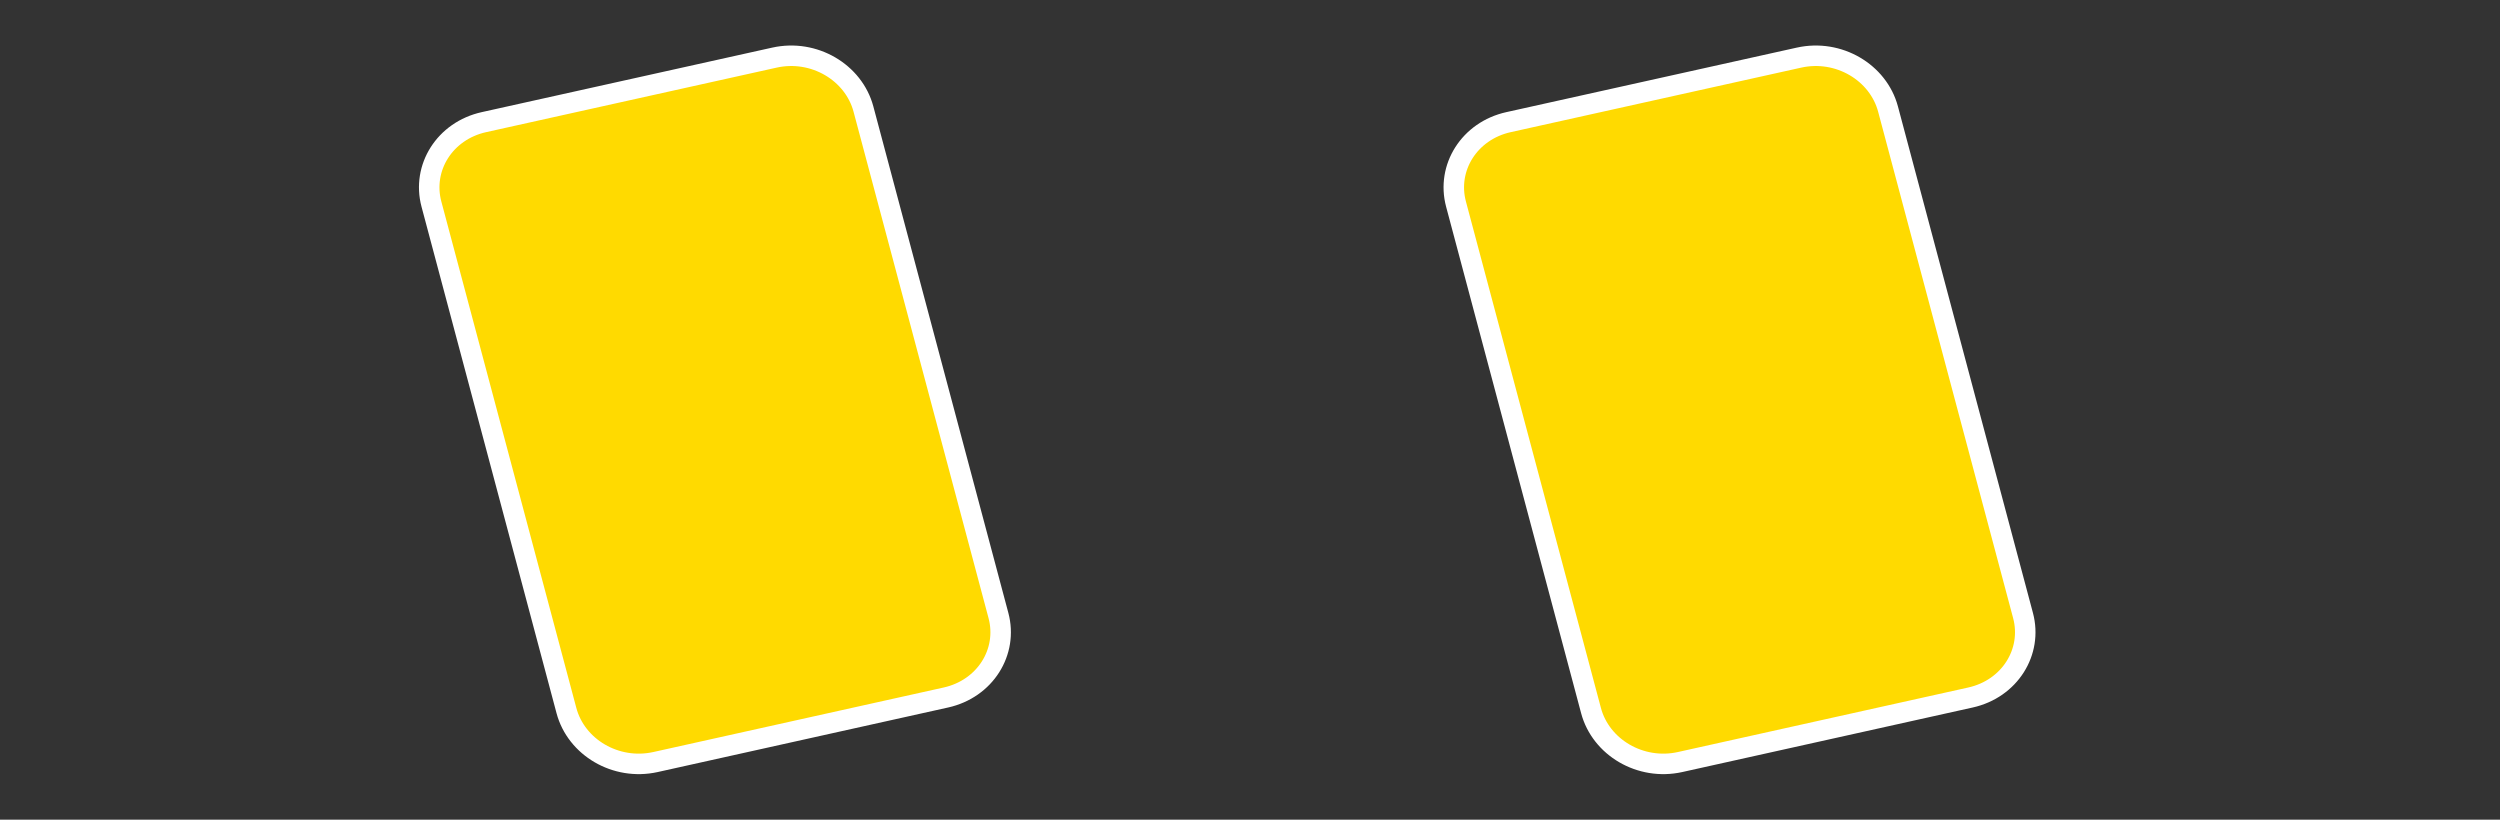 <svg width="61" height="20" viewBox="0 0 61 20" fill="none" xmlns="http://www.w3.org/2000/svg">
<rect x="0" y="0" width="61" height="20" fill="#333333" stroke="none"/>
<path d="M10.527 4.981C10.29 4.094 10.85 3.193 11.809 2.98L18.896 1.406C19.861 1.191 20.829 1.765 21.068 2.661L24.362 15.018C24.599 15.905 24.038 16.806 23.08 17.019L15.993 18.594C15.028 18.808 14.06 18.235 13.821 17.338L10.527 4.981Z" fill="#FFDA00" stroke="white" stroke-width="0.5"/>
<path d="M35.527 4.981C35.29 4.094 35.85 3.193 36.809 2.98L43.896 1.406C44.861 1.191 45.829 1.765 46.068 2.661L49.362 15.018C49.599 15.905 49.038 16.806 48.08 17.019L40.993 18.594C40.028 18.808 39.06 18.235 38.821 17.338L35.527 4.981Z" fill="#FFDA00" stroke="white" stroke-width="0.5"/>
</svg>
